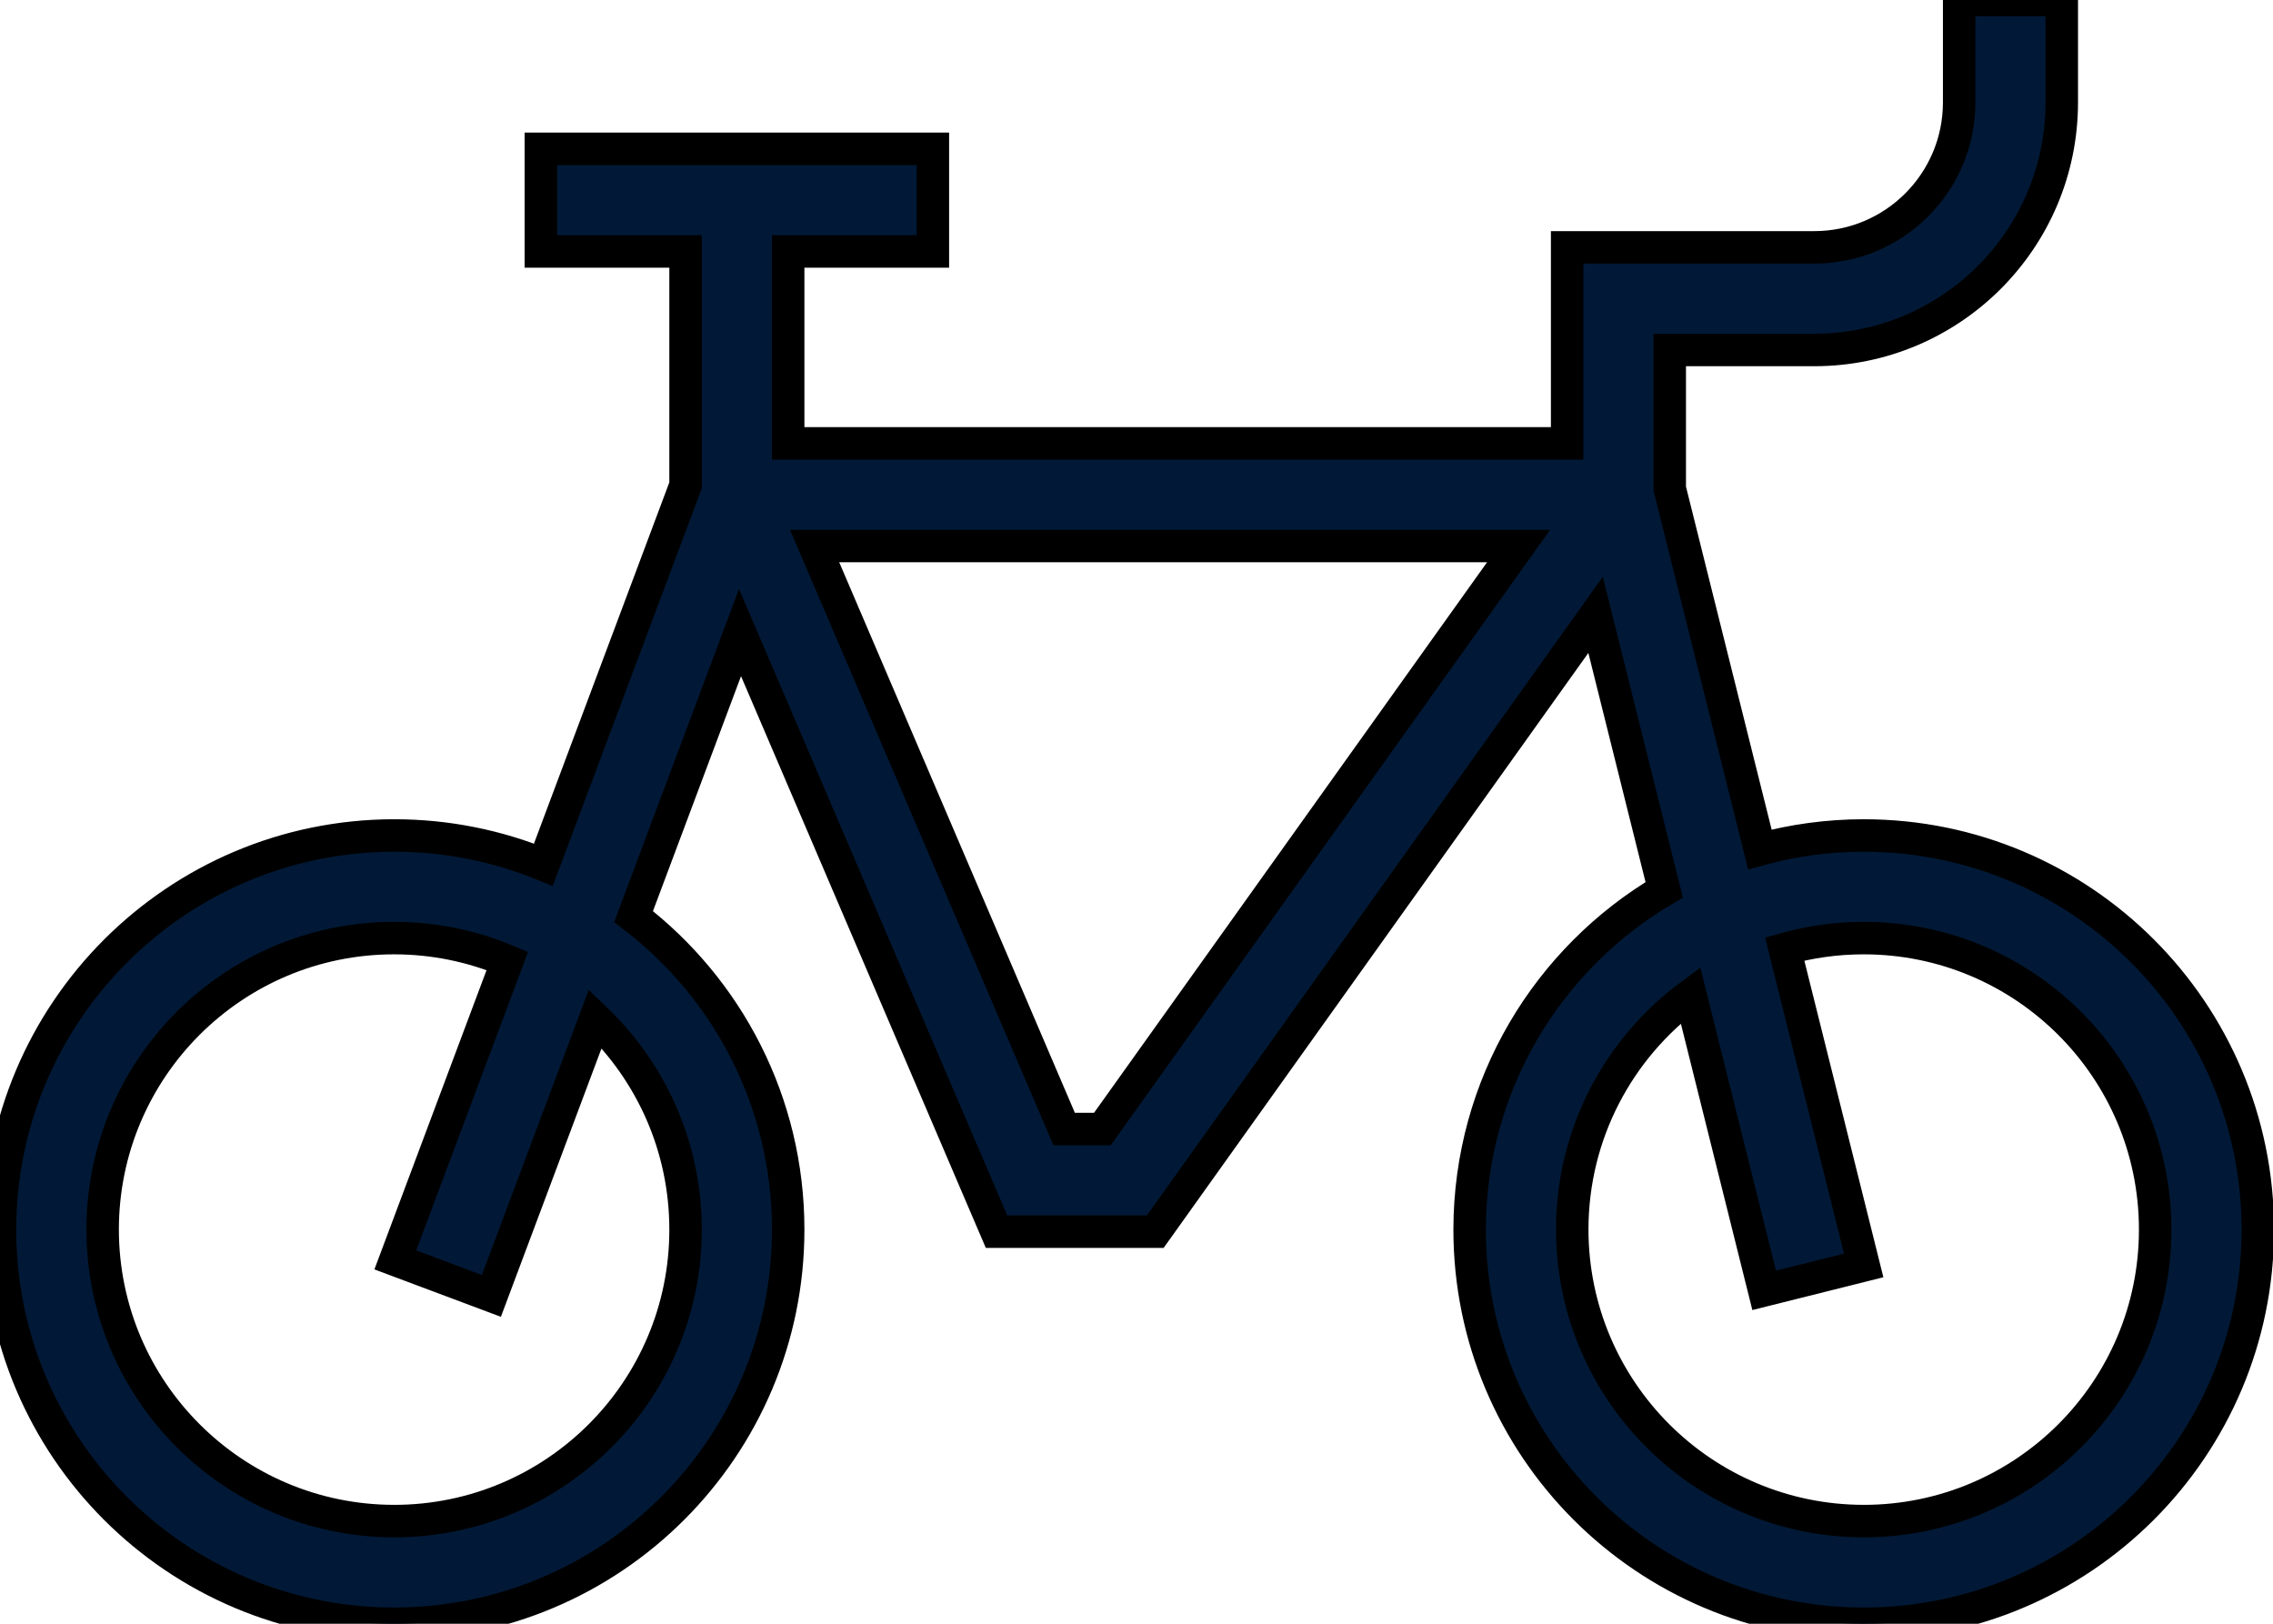 <svg width="70" height="50" viewBox="0 0 70 50" fill="none" xmlns="http://www.w3.org/2000/svg">
<path d="M12.136 25.727C13.764 25.727 15.316 26.047 16.734 26.628L21.113 14.944V7.743H16.656V4.583H28.729V7.743H24.273L24.273 13.653H48.262V7.617H55.879C58.338 7.613 60.331 5.62 60.335 3.161V0H63.495V3.16C63.49 7.365 60.083 10.772 55.879 10.777H51.422L51.422 15.046L54.197 26.156C55.215 25.877 56.288 25.728 57.395 25.727H57.395H57.395C64.098 25.727 69.532 31.16 69.532 37.863C69.532 44.566 64.098 50 57.395 50C50.693 50 45.259 44.566 45.259 37.863C45.264 33.406 47.669 29.51 51.251 27.4L49.138 18.933L35.578 37.927H30.689L22.79 19.479L19.512 28.224C22.407 30.442 24.273 33.935 24.273 37.863C24.273 44.566 18.839 50 12.136 50C5.434 50 0 44.566 0 37.863C0.007 31.163 5.437 25.734 12.136 25.727H12.136L12.136 25.727ZM15.624 29.59C14.552 29.138 13.373 28.887 12.136 28.887C7.179 28.887 3.161 32.906 3.161 37.864C3.166 42.819 7.181 46.834 12.136 46.839H12.136C17.094 46.839 21.113 42.821 21.113 37.863C21.113 35.309 20.046 33.004 18.333 31.369L15.133 39.905L12.174 38.796L15.624 29.59ZM25.087 16.814L32.772 34.766H33.95L46.767 16.814H25.087ZM54.33 39.734L52.061 30.644C49.852 32.279 48.419 34.904 48.419 37.863C48.425 42.818 52.44 46.834 57.395 46.839H57.395C62.353 46.839 66.371 42.821 66.371 37.863C66.371 32.906 62.353 28.887 57.395 28.887C56.552 28.887 55.736 29.004 54.962 29.221L57.395 38.967L54.33 39.734Z" fill="#011936"/>
<path d="M12.136 25.727C13.764 25.727 15.316 26.047 16.734 26.628L21.113 14.944V7.743H16.656V4.583H28.729V7.743H24.273L24.273 13.653H48.262V7.617H55.879C58.338 7.613 60.331 5.62 60.335 3.161V0H63.495V3.16C63.49 7.365 60.083 10.772 55.879 10.777H51.422L51.422 15.046L54.197 26.156C55.215 25.877 56.288 25.728 57.395 25.727H57.395H57.395C64.098 25.727 69.532 31.16 69.532 37.863C69.532 44.566 64.098 50 57.395 50C50.693 50 45.259 44.566 45.259 37.863C45.264 33.406 47.669 29.51 51.251 27.4L49.138 18.933L35.578 37.927H30.689L22.79 19.479L19.512 28.224C22.407 30.442 24.273 33.935 24.273 37.863C24.273 44.566 18.839 50 12.136 50C5.434 50 0 44.566 0 37.863C0.007 31.163 5.437 25.734 12.136 25.727H12.136L12.136 25.727ZM15.624 29.59C14.552 29.138 13.373 28.887 12.136 28.887C7.179 28.887 3.161 32.906 3.161 37.864C3.166 42.819 7.181 46.834 12.136 46.839H12.136C17.094 46.839 21.113 42.821 21.113 37.863C21.113 35.309 20.046 33.004 18.333 31.369L15.133 39.905L12.174 38.796L15.624 29.59ZM25.087 16.814L32.772 34.766H33.95L46.767 16.814H25.087ZM54.33 39.734L52.061 30.644C49.852 32.279 48.419 34.904 48.419 37.863C48.425 42.818 52.44 46.834 57.395 46.839H57.395C62.353 46.839 66.371 42.821 66.371 37.863C66.371 32.906 62.353 28.887 57.395 28.887C56.552 28.887 55.736 29.004 54.962 29.221L57.395 38.967L54.33 39.734Z" stroke="black"/>
</svg>
